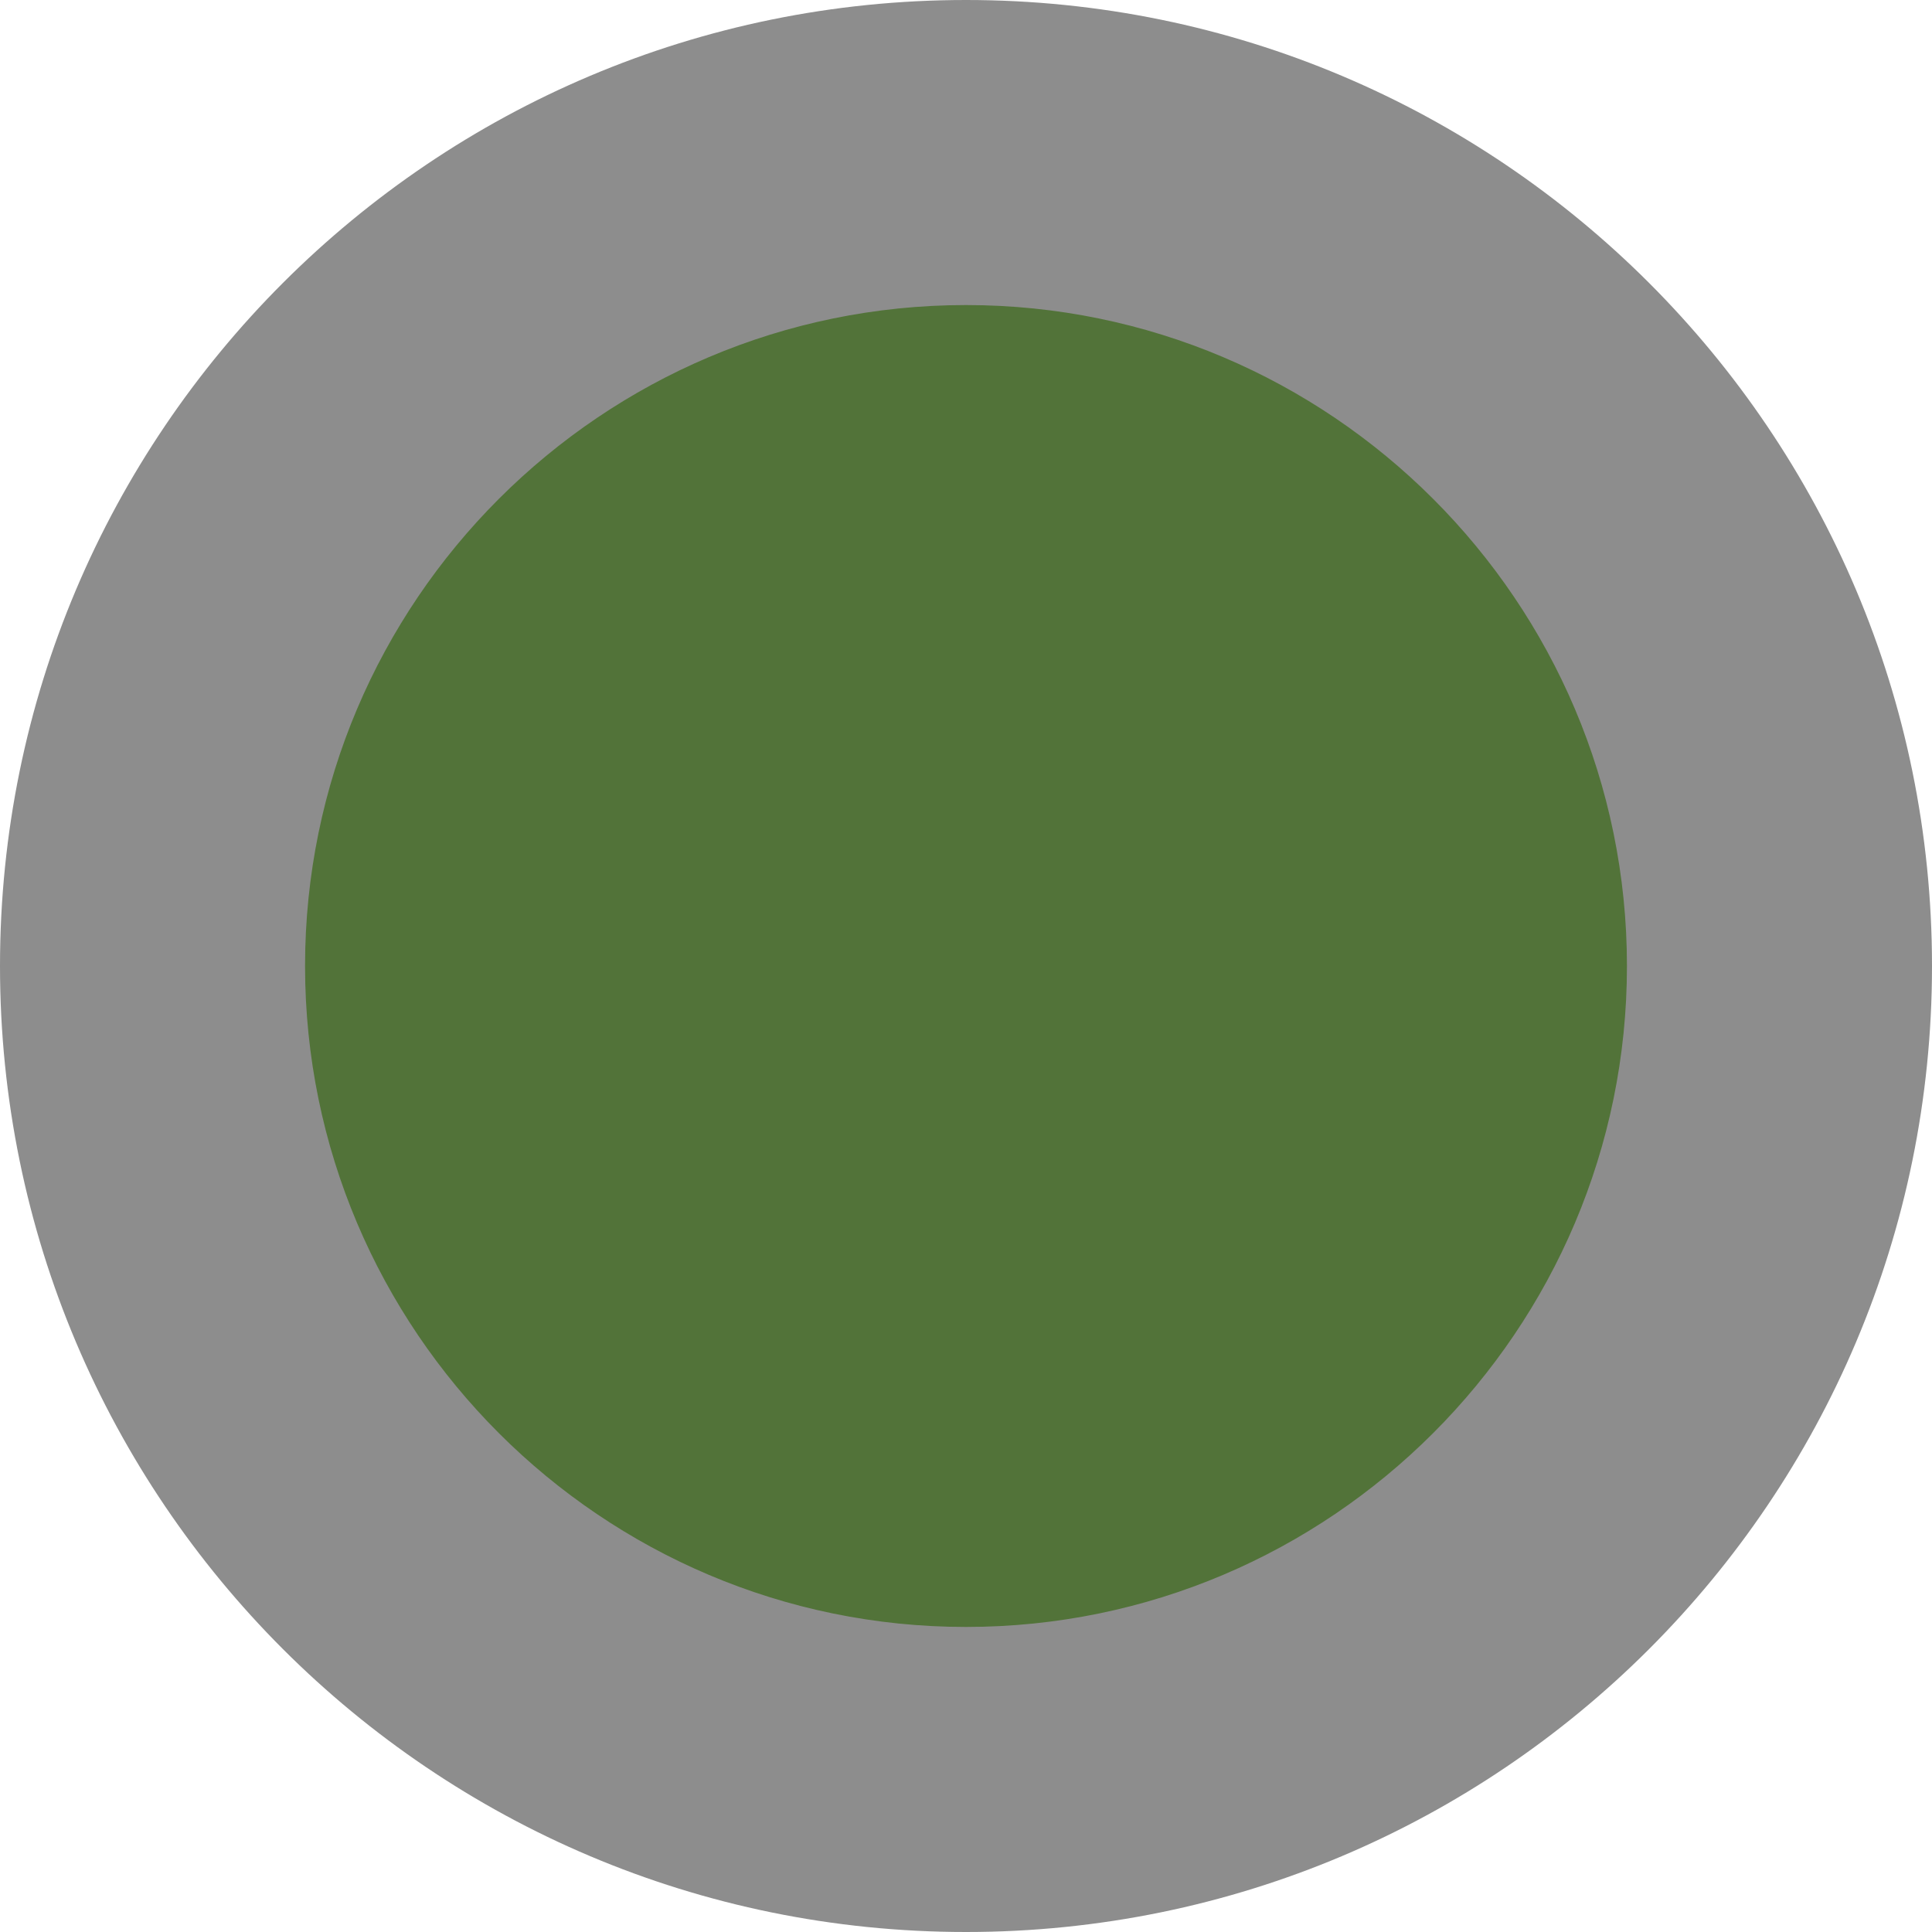 <svg xmlns="http://www.w3.org/2000/svg" width="19" height="19" viewBox="0 0 19 19">
  <g id="Path_51" data-name="Path 51" fill="#527339">
    <path d="M 9.5 17.5 C 5.089 17.5 1.5 13.911 1.5 9.5 C 1.5 5.089 5.089 1.5 9.5 1.5 C 13.911 1.5 17.5 5.089 17.5 9.5 C 17.5 13.911 13.911 17.5 9.5 17.5 Z" stroke="none"/>
    <path d="M 9.5 3 C 5.916 3 3 5.916 3 9.5 C 3 13.084 5.916 16 9.5 16 C 13.084 16 16 13.084 16 9.5 C 16 5.916 13.084 3 9.5 3 M 9.5 0 C 14.747 0 19 4.253 19 9.5 C 19 14.747 14.747 19 9.5 19 C 4.253 19 0 14.747 0 9.5 C 0 4.253 4.253 0 9.5 0 Z" stroke="none" fill="#8d8d8d"/>
  </g>
</svg>
